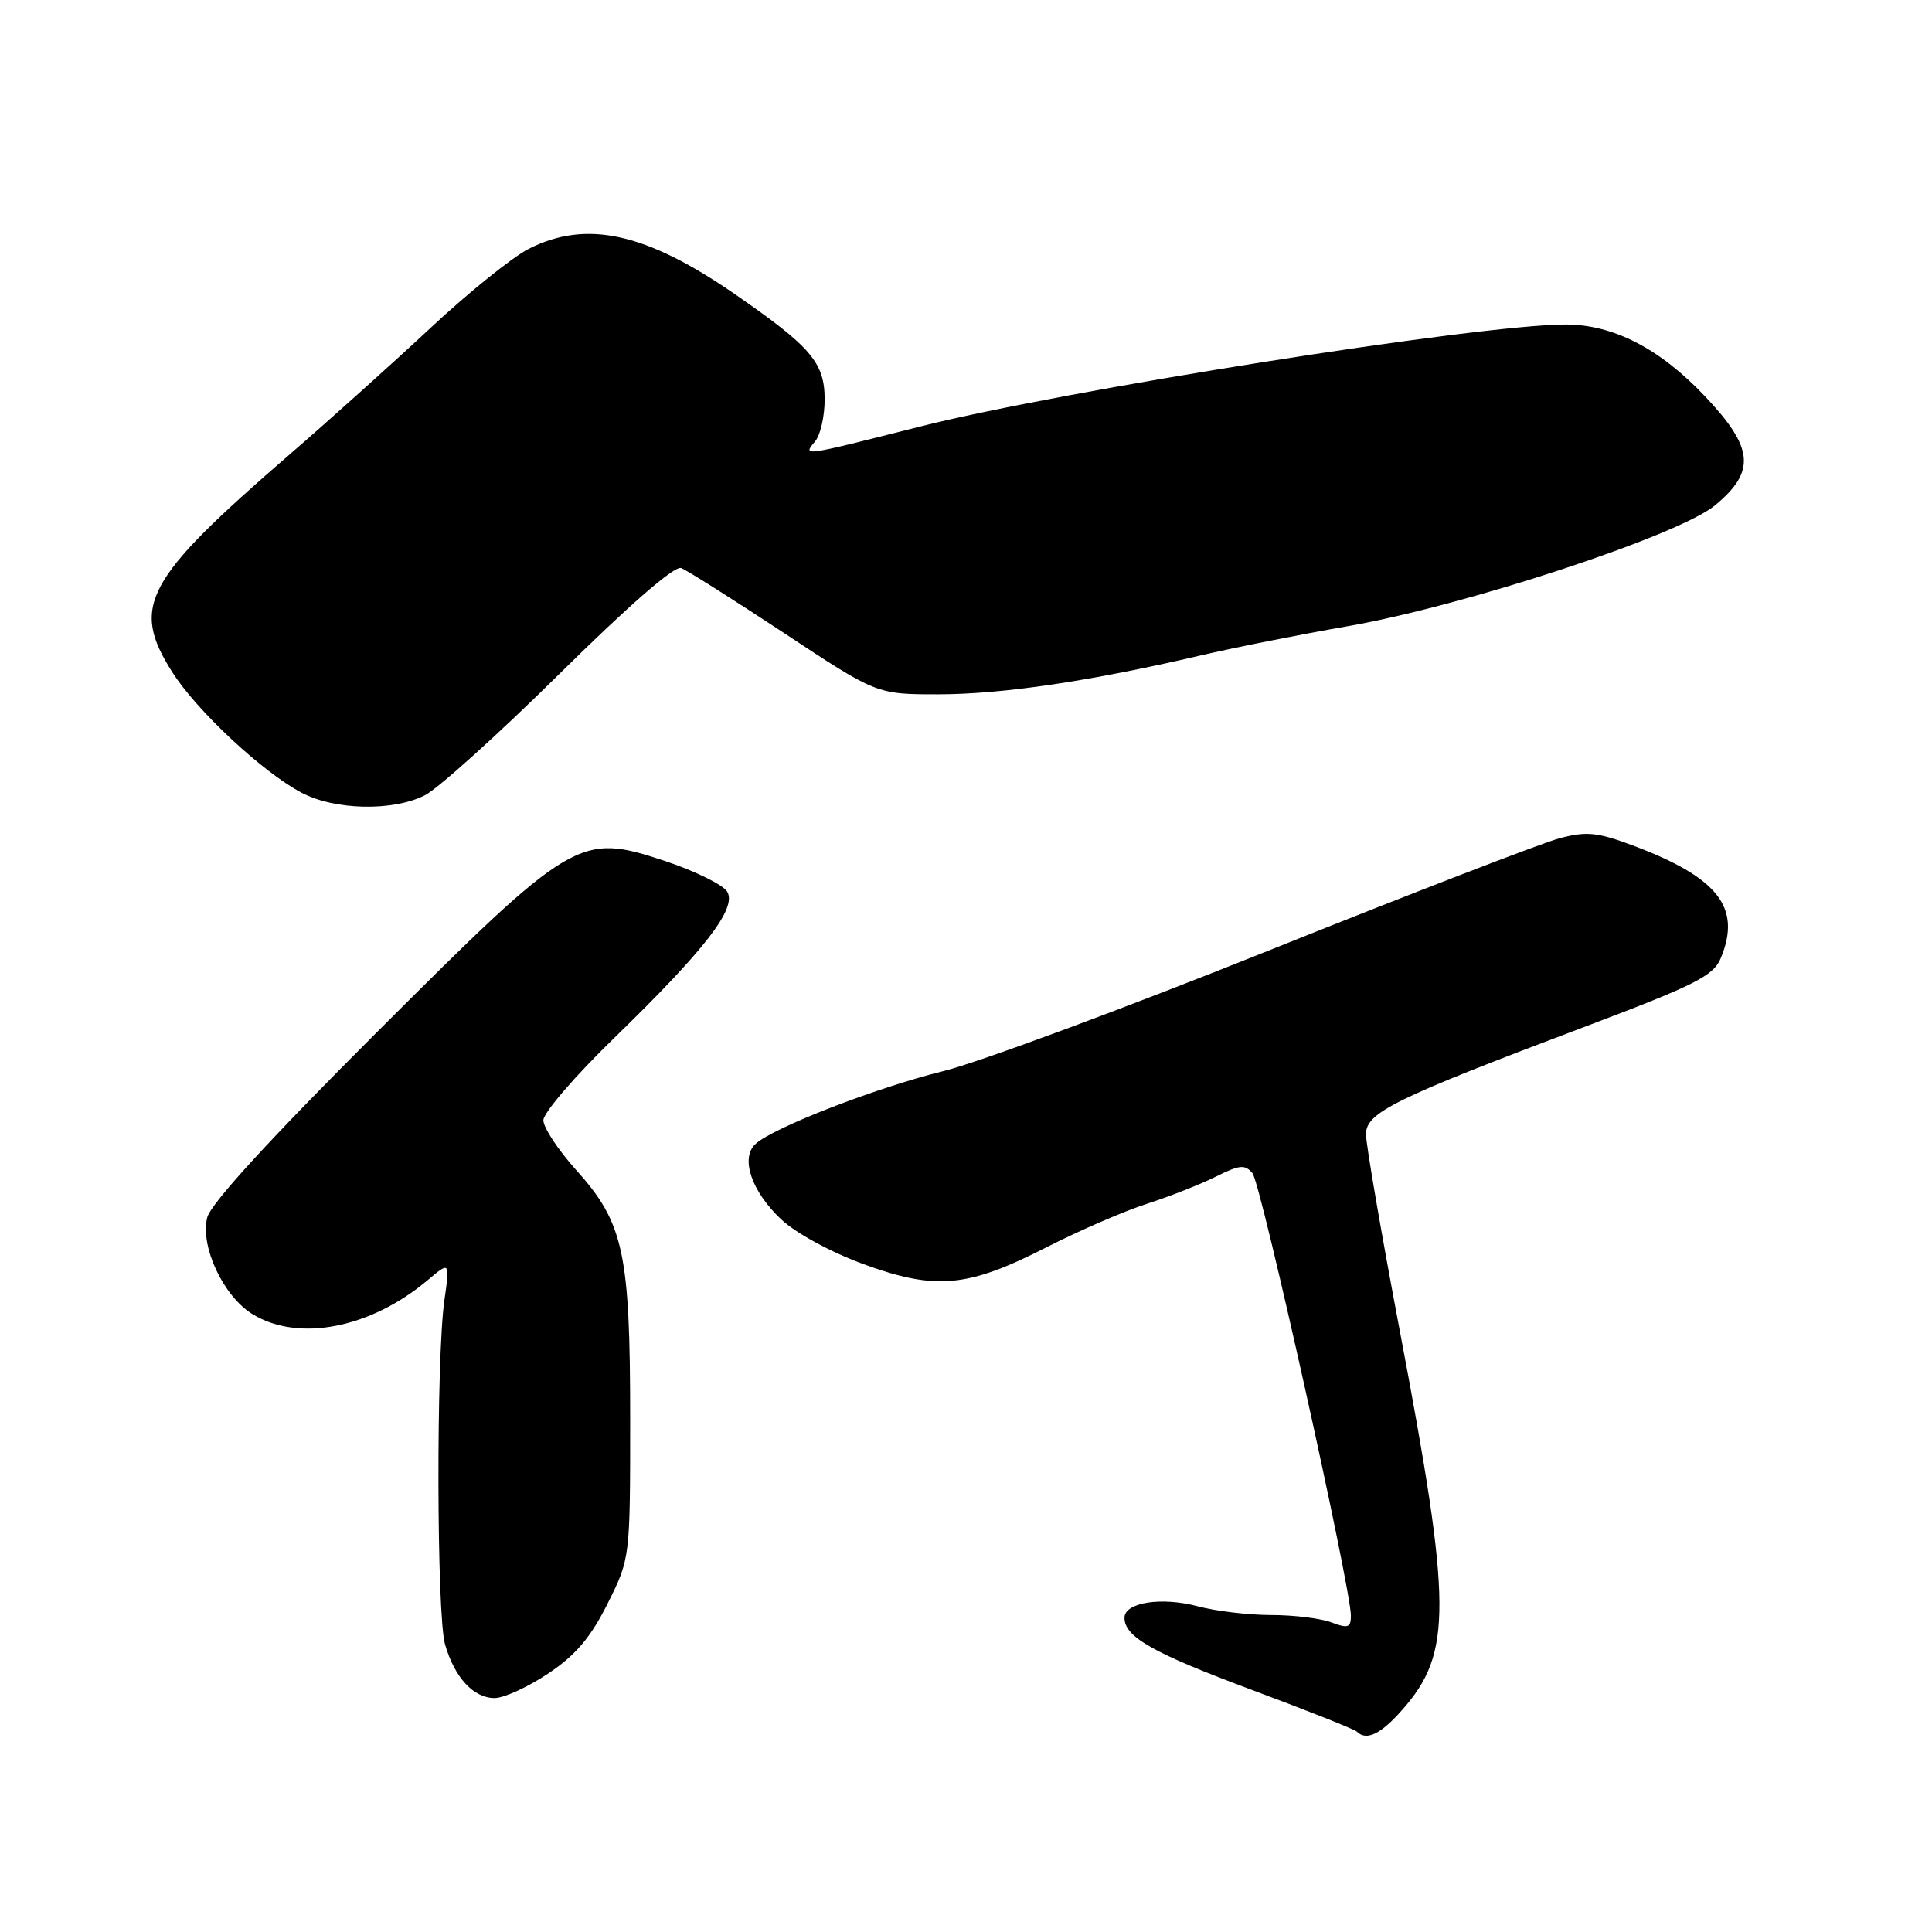 <?xml version="1.0" encoding="UTF-8" standalone="no"?>
<!DOCTYPE svg PUBLIC "-//W3C//DTD SVG 1.1//EN" "http://www.w3.org/Graphics/SVG/1.1/DTD/svg11.dtd" >
<svg xmlns="http://www.w3.org/2000/svg" xmlns:xlink="http://www.w3.org/1999/xlink" version="1.1" viewBox="0 0 256 256">
 <g >
 <path fill="currentColor"
d=" M 185.85 226.51 C 192.43 219.02 192.39 212.77 185.53 176.61 C 183.04 163.47 181.00 151.63 181.00 150.30 C 181.00 147.41 184.73 145.58 210.20 135.97 C 224.68 130.50 227.05 129.30 228.02 126.94 C 230.79 120.26 227.66 116.26 216.33 112.02 C 211.67 110.28 210.21 110.13 206.67 111.07 C 204.38 111.67 186.97 118.39 167.99 126.00 C 149.01 133.61 129.66 140.78 124.99 141.93 C 116.13 144.11 102.49 149.40 100.12 151.57 C 98.07 153.44 99.56 157.85 103.51 161.57 C 105.43 163.39 110.13 165.94 114.43 167.51 C 123.99 171.00 128.21 170.61 138.67 165.27 C 142.98 163.07 148.97 160.47 152.00 159.50 C 155.03 158.52 159.14 156.90 161.15 155.89 C 164.25 154.34 164.98 154.27 165.96 155.46 C 167.09 156.82 179.00 210.37 179.00 214.08 C 179.00 215.67 178.62 215.81 176.43 214.98 C 175.02 214.44 171.43 214.00 168.45 214.00 C 165.47 214.00 161.08 213.48 158.71 212.84 C 153.90 211.56 149.00 212.33 149.00 214.36 C 149.00 216.91 152.74 219.02 165.93 223.94 C 173.24 226.66 179.47 229.14 179.78 229.44 C 181.05 230.72 182.97 229.80 185.85 226.51 Z  M 72.64 221.75 C 76.27 219.33 78.26 216.98 80.50 212.50 C 83.50 206.50 83.50 206.50 83.50 188.00 C 83.50 166.01 82.64 162.04 76.36 155.05 C 73.96 152.39 72.00 149.41 72.00 148.43 C 72.00 147.45 76.20 142.57 81.34 137.58 C 93.46 125.80 97.69 120.33 96.35 118.14 C 95.80 117.24 92.12 115.43 88.18 114.11 C 76.76 110.32 75.96 110.79 49.83 136.88 C 35.79 150.90 27.91 159.50 27.46 161.32 C 26.49 165.15 29.61 171.79 33.47 174.14 C 39.57 177.86 49.09 176.01 56.68 169.62 C 59.62 167.14 59.62 167.14 58.88 172.32 C 57.79 180.01 57.85 213.99 58.97 217.89 C 60.23 222.28 62.74 225.00 65.54 225.00 C 66.77 225.00 69.96 223.54 72.64 221.75 Z  M 56.30 105.38 C 58.06 104.48 66.10 97.22 74.18 89.24 C 83.35 80.18 89.38 74.93 90.26 75.27 C 91.03 75.57 97.18 79.45 103.92 83.90 C 116.17 92.00 116.17 92.00 124.33 92.00 C 132.80 91.99 144.38 90.28 159.00 86.87 C 163.68 85.78 172.45 84.04 178.50 82.99 C 193.98 80.31 222.42 70.96 227.25 66.96 C 232.68 62.46 232.40 59.36 225.93 52.52 C 219.92 46.17 213.77 43.00 207.44 43.00 C 196.00 43.00 140.82 51.73 121.84 56.54 C 106.12 60.52 106.35 60.49 108.01 58.48 C 108.71 57.65 109.27 55.16 109.27 52.94 C 109.27 48.06 107.49 45.97 97.38 38.98 C 85.57 30.82 77.67 29.09 70.03 32.99 C 67.89 34.08 62.09 38.75 57.15 43.36 C 52.21 47.97 43.74 55.58 38.33 60.26 C 19.16 76.84 17.29 80.33 22.82 89.05 C 26.08 94.19 34.77 102.29 39.94 105.03 C 44.37 107.37 52.05 107.53 56.30 105.38 Z "/>
</g>
</svg>
